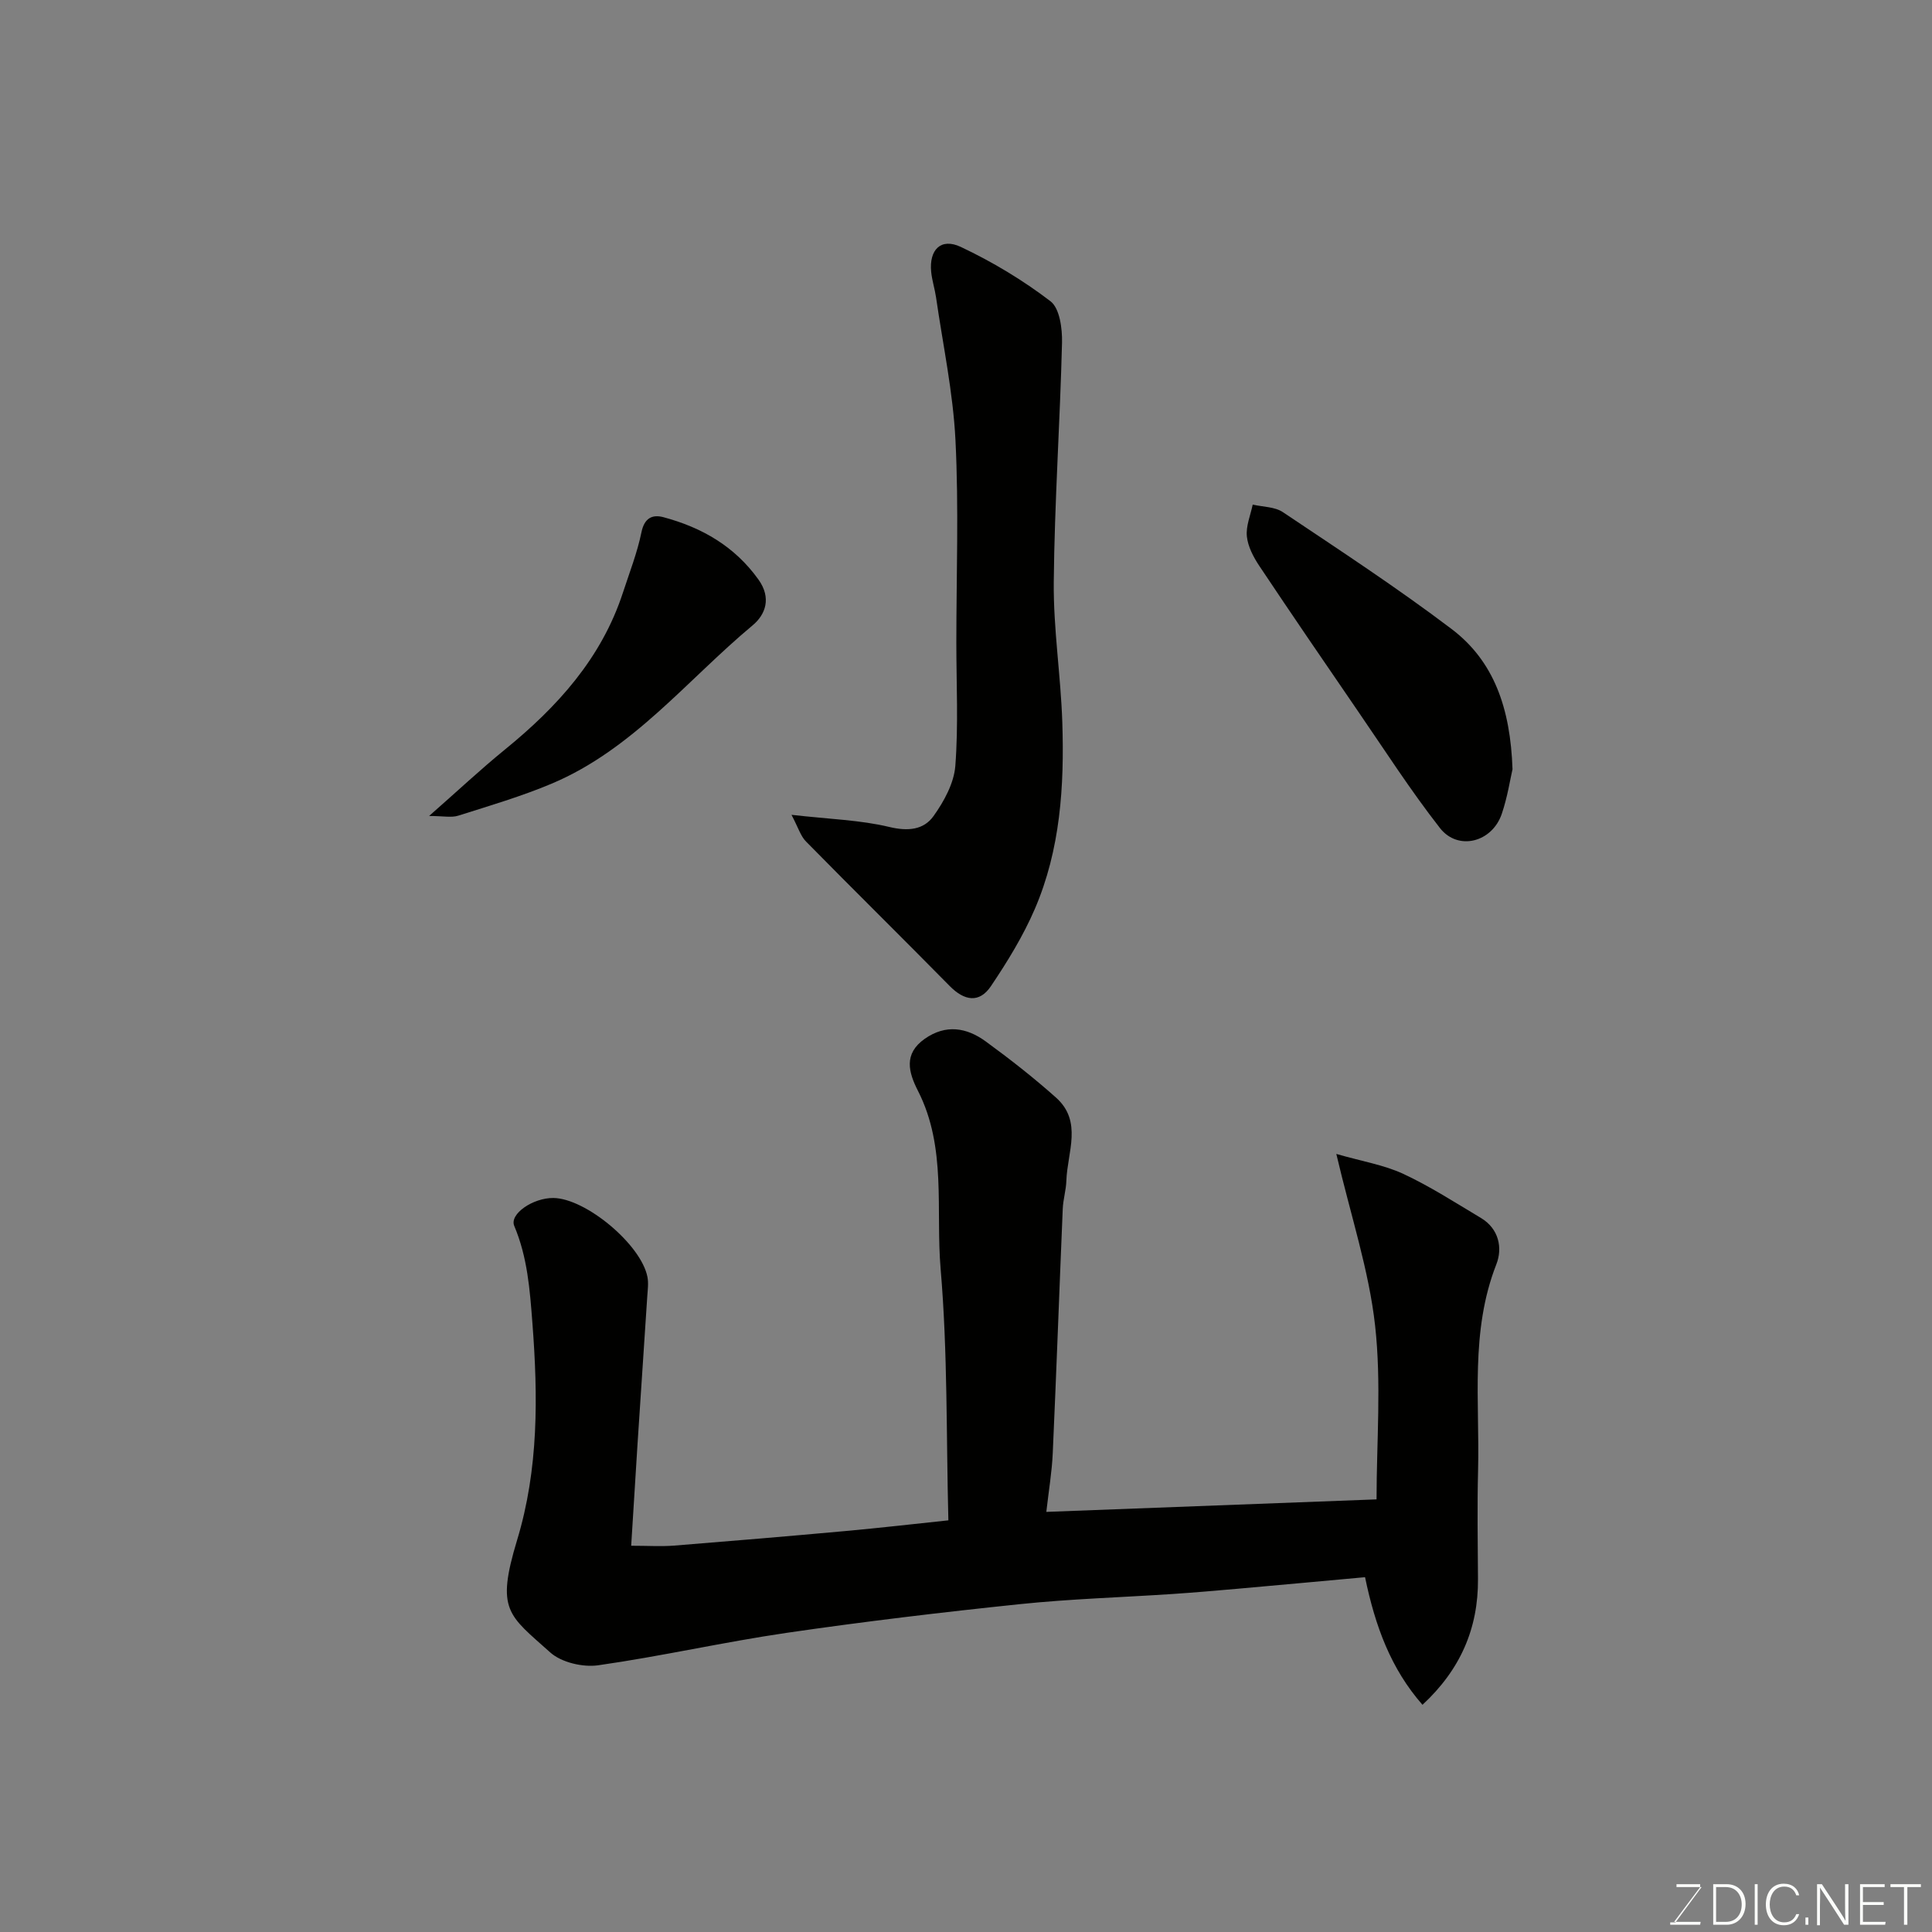 <svg enable-background="new 0 0 400 400" viewBox="0 0 400 400" xmlns="http://www.w3.org/2000/svg"><rect x="0" y="0" width="400" height="400" fill="#808080" stroke="none"/><path d="m130.68 320.03c3.45 0 6.19.18 8.9-.03 11.8-.94 23.6-1.94 35.4-3.01 7.18-.65 14.35-1.48 21.37-2.22-.45-17.44-.13-34.8-1.6-52.01-1.05-12.31 1.29-25.18-4.69-36.9-1.96-3.85-3.03-7.67 1.39-10.78 4.37-3.07 8.68-2.34 12.61.52 5.02 3.66 9.94 7.51 14.57 11.64 5.56 4.95 2.34 11.35 2.15 17.2-.06 1.95-.67 3.88-.75 5.83-.71 16.87-1.31 33.74-2.07 50.6-.17 3.87-.83 7.73-1.33 12.15 23.14-.88 45.42-1.72 68.37-2.59 0-11.82 1.03-24.03-.3-35.98-1.27-11.44-5-22.62-8.03-35.54 5.39 1.55 9.89 2.28 13.87 4.13 5.56 2.59 10.77 5.96 16.06 9.12 3.74 2.23 4.53 6.23 3.2 9.61-5.45 13.91-3.42 28.37-3.78 42.65-.19 7.49-.07 15-.02 22.5.07 10.24-3.66 18.79-11.49 26.04-6.53-7.44-9.78-16.23-11.89-26.42-8.91.81-17.74 1.63-26.56 2.41-4.43.39-8.86.77-13.3 1.07-10.53.7-21.1 1.01-31.59 2.1-16.13 1.68-32.24 3.6-48.28 5.94-13.06 1.91-25.98 4.86-39.05 6.72-3.18.45-7.62-.59-9.93-2.67-8.67-7.78-11.27-8.65-6.85-23.25 4.47-14.73 4.33-29.73 3.17-44.93-.53-6.93-1.02-13.63-3.76-20.12-1.04-2.47 3.9-5.83 8.11-5.78 6.68.08 18.13 9.6 19.46 16.32.26 1.3.06 2.71-.03 4.06-.66 10.2-1.35 20.4-2.02 30.6-.41 6.4-.8 12.81-1.31 21.02z" fill="#010100"/><path d="m163.87 168.7c7.95.91 14.24 1.07 20.23 2.51 3.88.93 7.12.62 9.17-2.24 2.17-3.03 4.24-6.81 4.52-10.4.65-8.44.21-16.97.21-25.46 0-13.99.52-28-.18-41.96-.49-9.9-2.6-19.73-4.02-29.58-.26-1.77-.83-3.5-1.01-5.28-.45-4.59 2.01-7.11 6.13-5.17 6.53 3.08 12.84 6.87 18.57 11.25 1.91 1.46 2.46 5.66 2.39 8.57-.41 16.53-1.55 33.04-1.71 49.56-.09 9.68 1.45 19.37 1.77 29.07.43 13.19-.4 26.34-5.7 38.64-2.41 5.59-5.66 10.88-9.07 15.95-2.42 3.61-5.53 3.05-8.55-.02-9.86-10.02-19.88-19.88-29.73-29.9-1.13-1.12-1.61-2.88-3.02-5.54z" fill="#010100"/><path d="m313.15 159.26c-.47 2.01-1.03 5.72-2.22 9.23-2 5.91-9.06 7.74-12.81 2.94-6.1-7.81-11.48-16.2-17.1-24.38-6.81-9.93-13.61-19.87-20.29-29.88-1.22-1.83-2.36-4-2.58-6.11-.22-2.13.75-4.39 1.21-6.59 2.1.49 4.57.44 6.24 1.56 11.76 7.88 23.63 15.64 34.91 24.18 8.8 6.65 12.21 16.43 12.64 29.05z" fill="#010100"/><path d="m88.84 168.94c5.94-5.22 10.66-9.65 15.67-13.73 10.87-8.84 20.02-18.91 24.47-32.54 1.35-4.14 2.96-8.24 3.83-12.49.61-2.97 2.29-3.71 4.55-3.1 7.95 2.13 14.76 6.03 19.69 12.94 2.68 3.76 1.48 7.2-1.24 9.46-13.56 11.3-24.77 25.67-41.58 32.76-6.27 2.64-12.84 4.57-19.34 6.63-1.42.46-3.1.07-6.05.07z" fill="#010100"/><g fill="#fbfcfa"><path d="m346.9 398 5.4-7.3h-5.2v-.6h4.9v.6l-5.4 7.2h5.5l-.1.6h-6.2v-.5z"/><path d="m354.7 390.1h2.8c2.3 0 3.9 1.6 3.9 4.1s-1.6 4.3-3.9 4.3h-2.8zm.6 7.8h2c2.2 0 3.3-1.6 3.3-3.6 0-1.8-1-3.6-3.3-3.6h-2z"/><path d="m363.9 390.1v8.4h-.6v-8.4z"/><path d="m372.5 396.3c-.4 1.3-1.4 2.3-3.2 2.3-2.4 0-3.7-1.9-3.7-4.3 0-2.3 1.2-4.3 3.7-4.3 1.8 0 2.9 1 3.2 2.4h-.6c-.4-1.1-1.1-1.8-2.5-1.8-2.1 0-3 1.9-3 3.7s.9 3.7 3 3.7c1.4 0 2.1-.7 2.5-1.7z"/><path d="m373.8 398.5v-1.5h.6v1.5z"/><path d="m376.2 398.5v-8.4h1c1.3 2 4.4 6.6 4.9 7.6-.1-1.2-.1-2.4-.1-3.8v-3.8h.7v8.4h-.9c-1.2-1.9-4.4-6.8-5-7.7.1 1.1 0 2.3 0 3.9v3.9h-.6z"/><path d="m390 394.4h-4.3v3.5h4.7l-.1.6h-5.2v-8.4h5.1v.6h-4.5v3.1h4.3z"/><path d="m394.2 390.7h-2.8v-.6h6.3v.6h-2.8v7.8h-.7z"/></g></svg>
